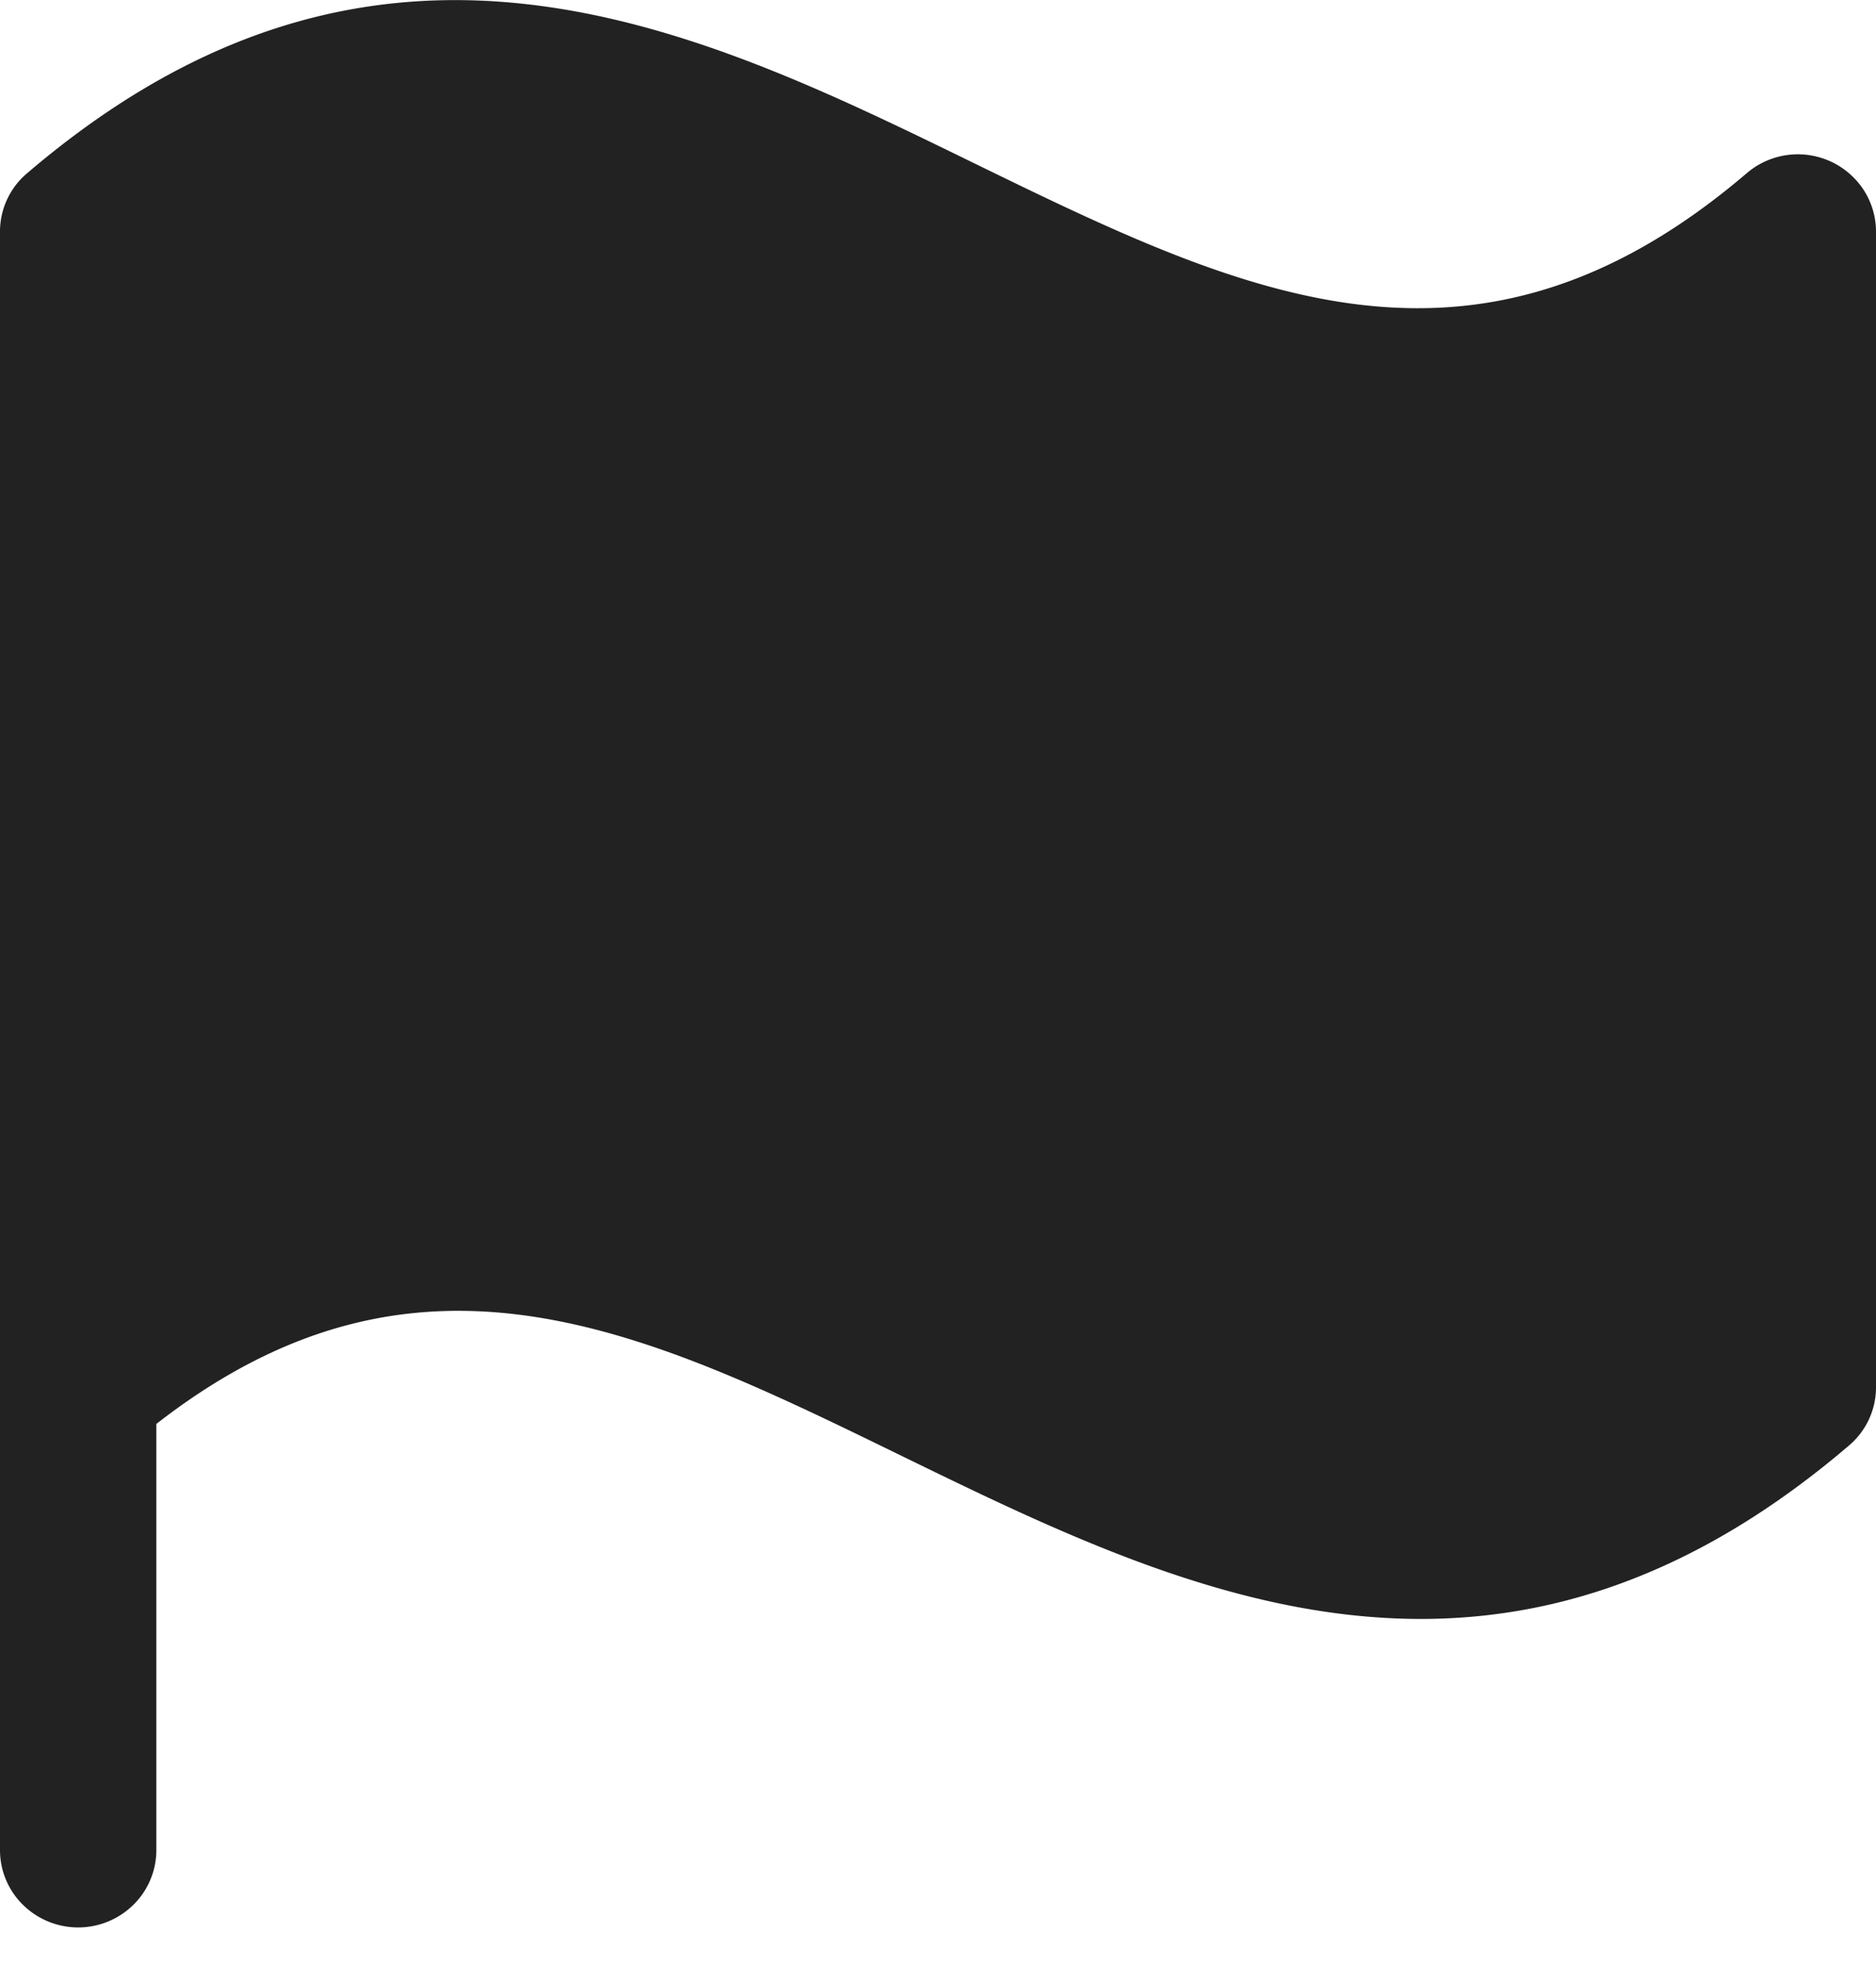<svg width="21" height="22" fill="none" xmlns="http://www.w3.org/2000/svg"><path d="M21 2.585v12.943a.852.852 0 0 1-.302.647c-1.671 1.427-3.27 1.941-4.793 1.941-2.068 0-4-.942-5.797-1.817-2.903-1.418-5.428-2.647-8.358-.365v4.77a.857.857 0 0 1-.256.61.881.881 0 0 1-1.238 0 .857.857 0 0 1-.256-.61V2.586a.853.853 0 0 1 .303-.647c3.937-3.363 7.471-1.64 10.586-.12 3.002 1.464 5.604 2.73 8.663.12a.88.88 0 0 1 1.307.182c.091.139.14.3.141.465Z" fill="#222"/></svg>